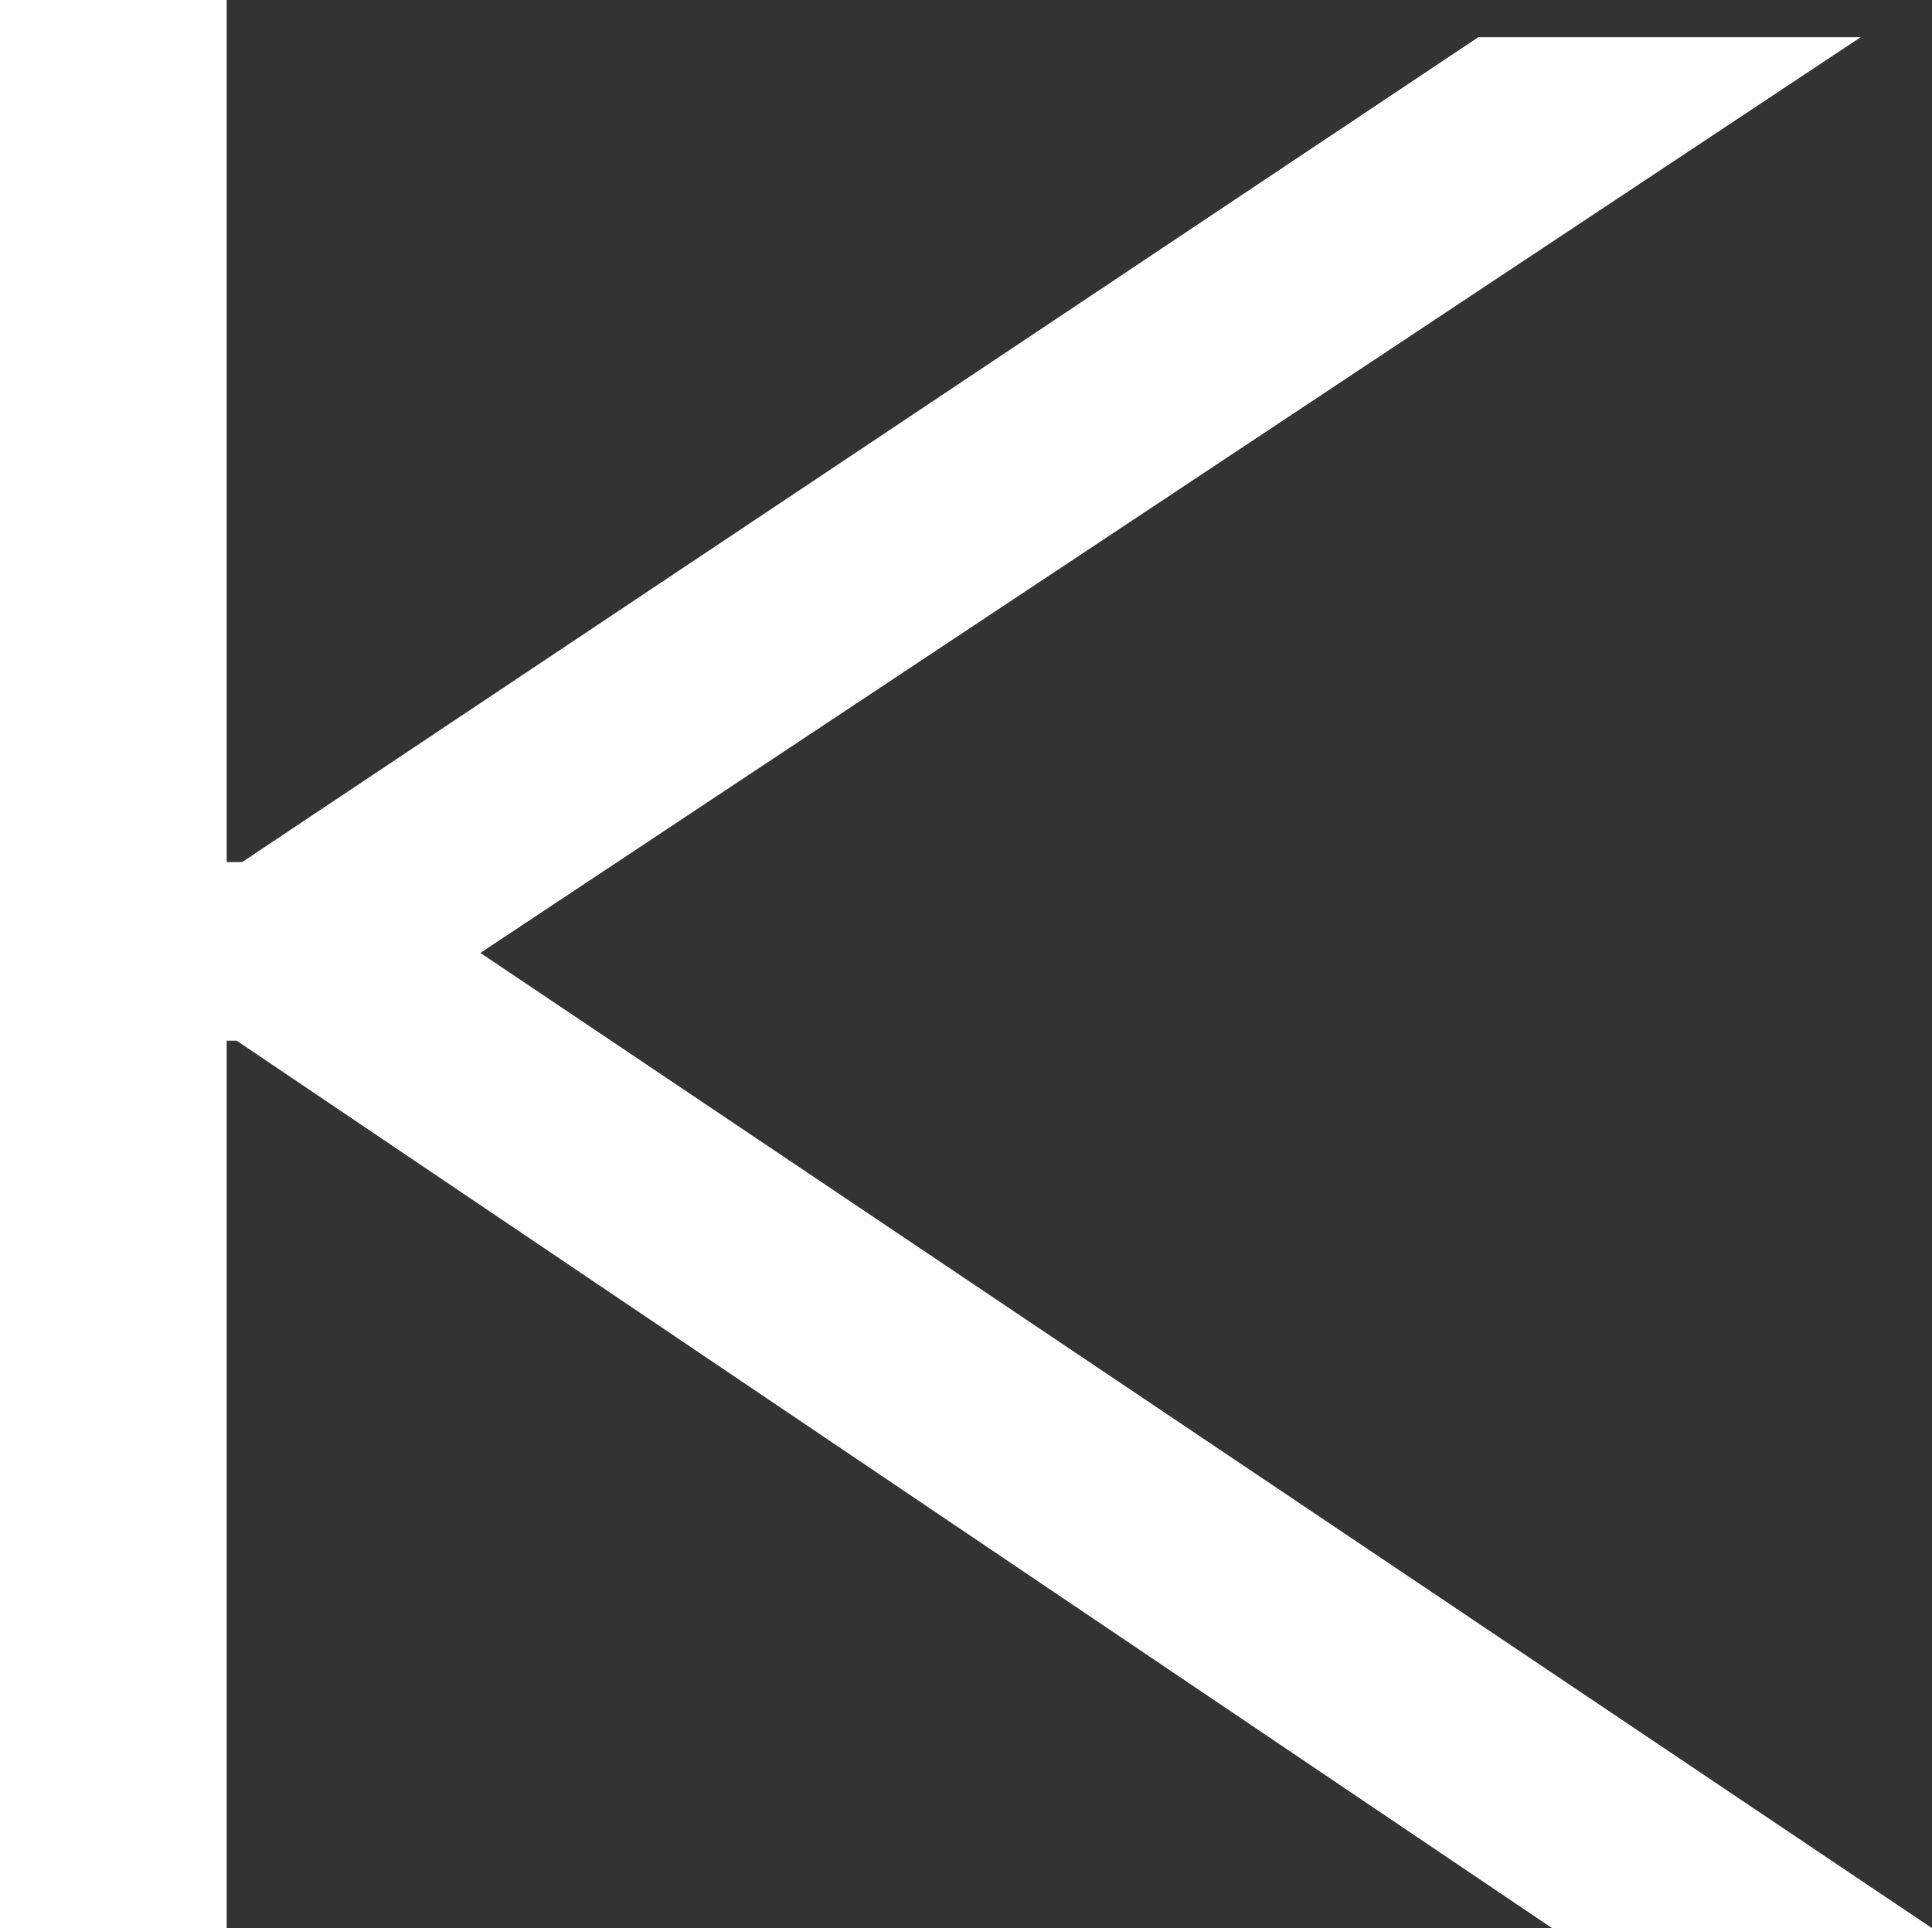 <svg xmlns="http://www.w3.org/2000/svg" viewBox="0 0 62.3 62.18"><rect x="0" y="0" width="62.3" height="62.18" fill="#333333" stroke="none"/><defs><style>.cls-1{fill:#fff;}</style></defs><g id="圖層_2" data-name="圖層 2"><g id="圖層_1-2" data-name="圖層 1"><path class="cls-1" d="M0,0H7.31V27.8h.5L47.67,1.2H60L15.49,30.73,62.3,62.18H50.05L7.63,33.56H7.31V62.18H0Z"/></g></g></svg>